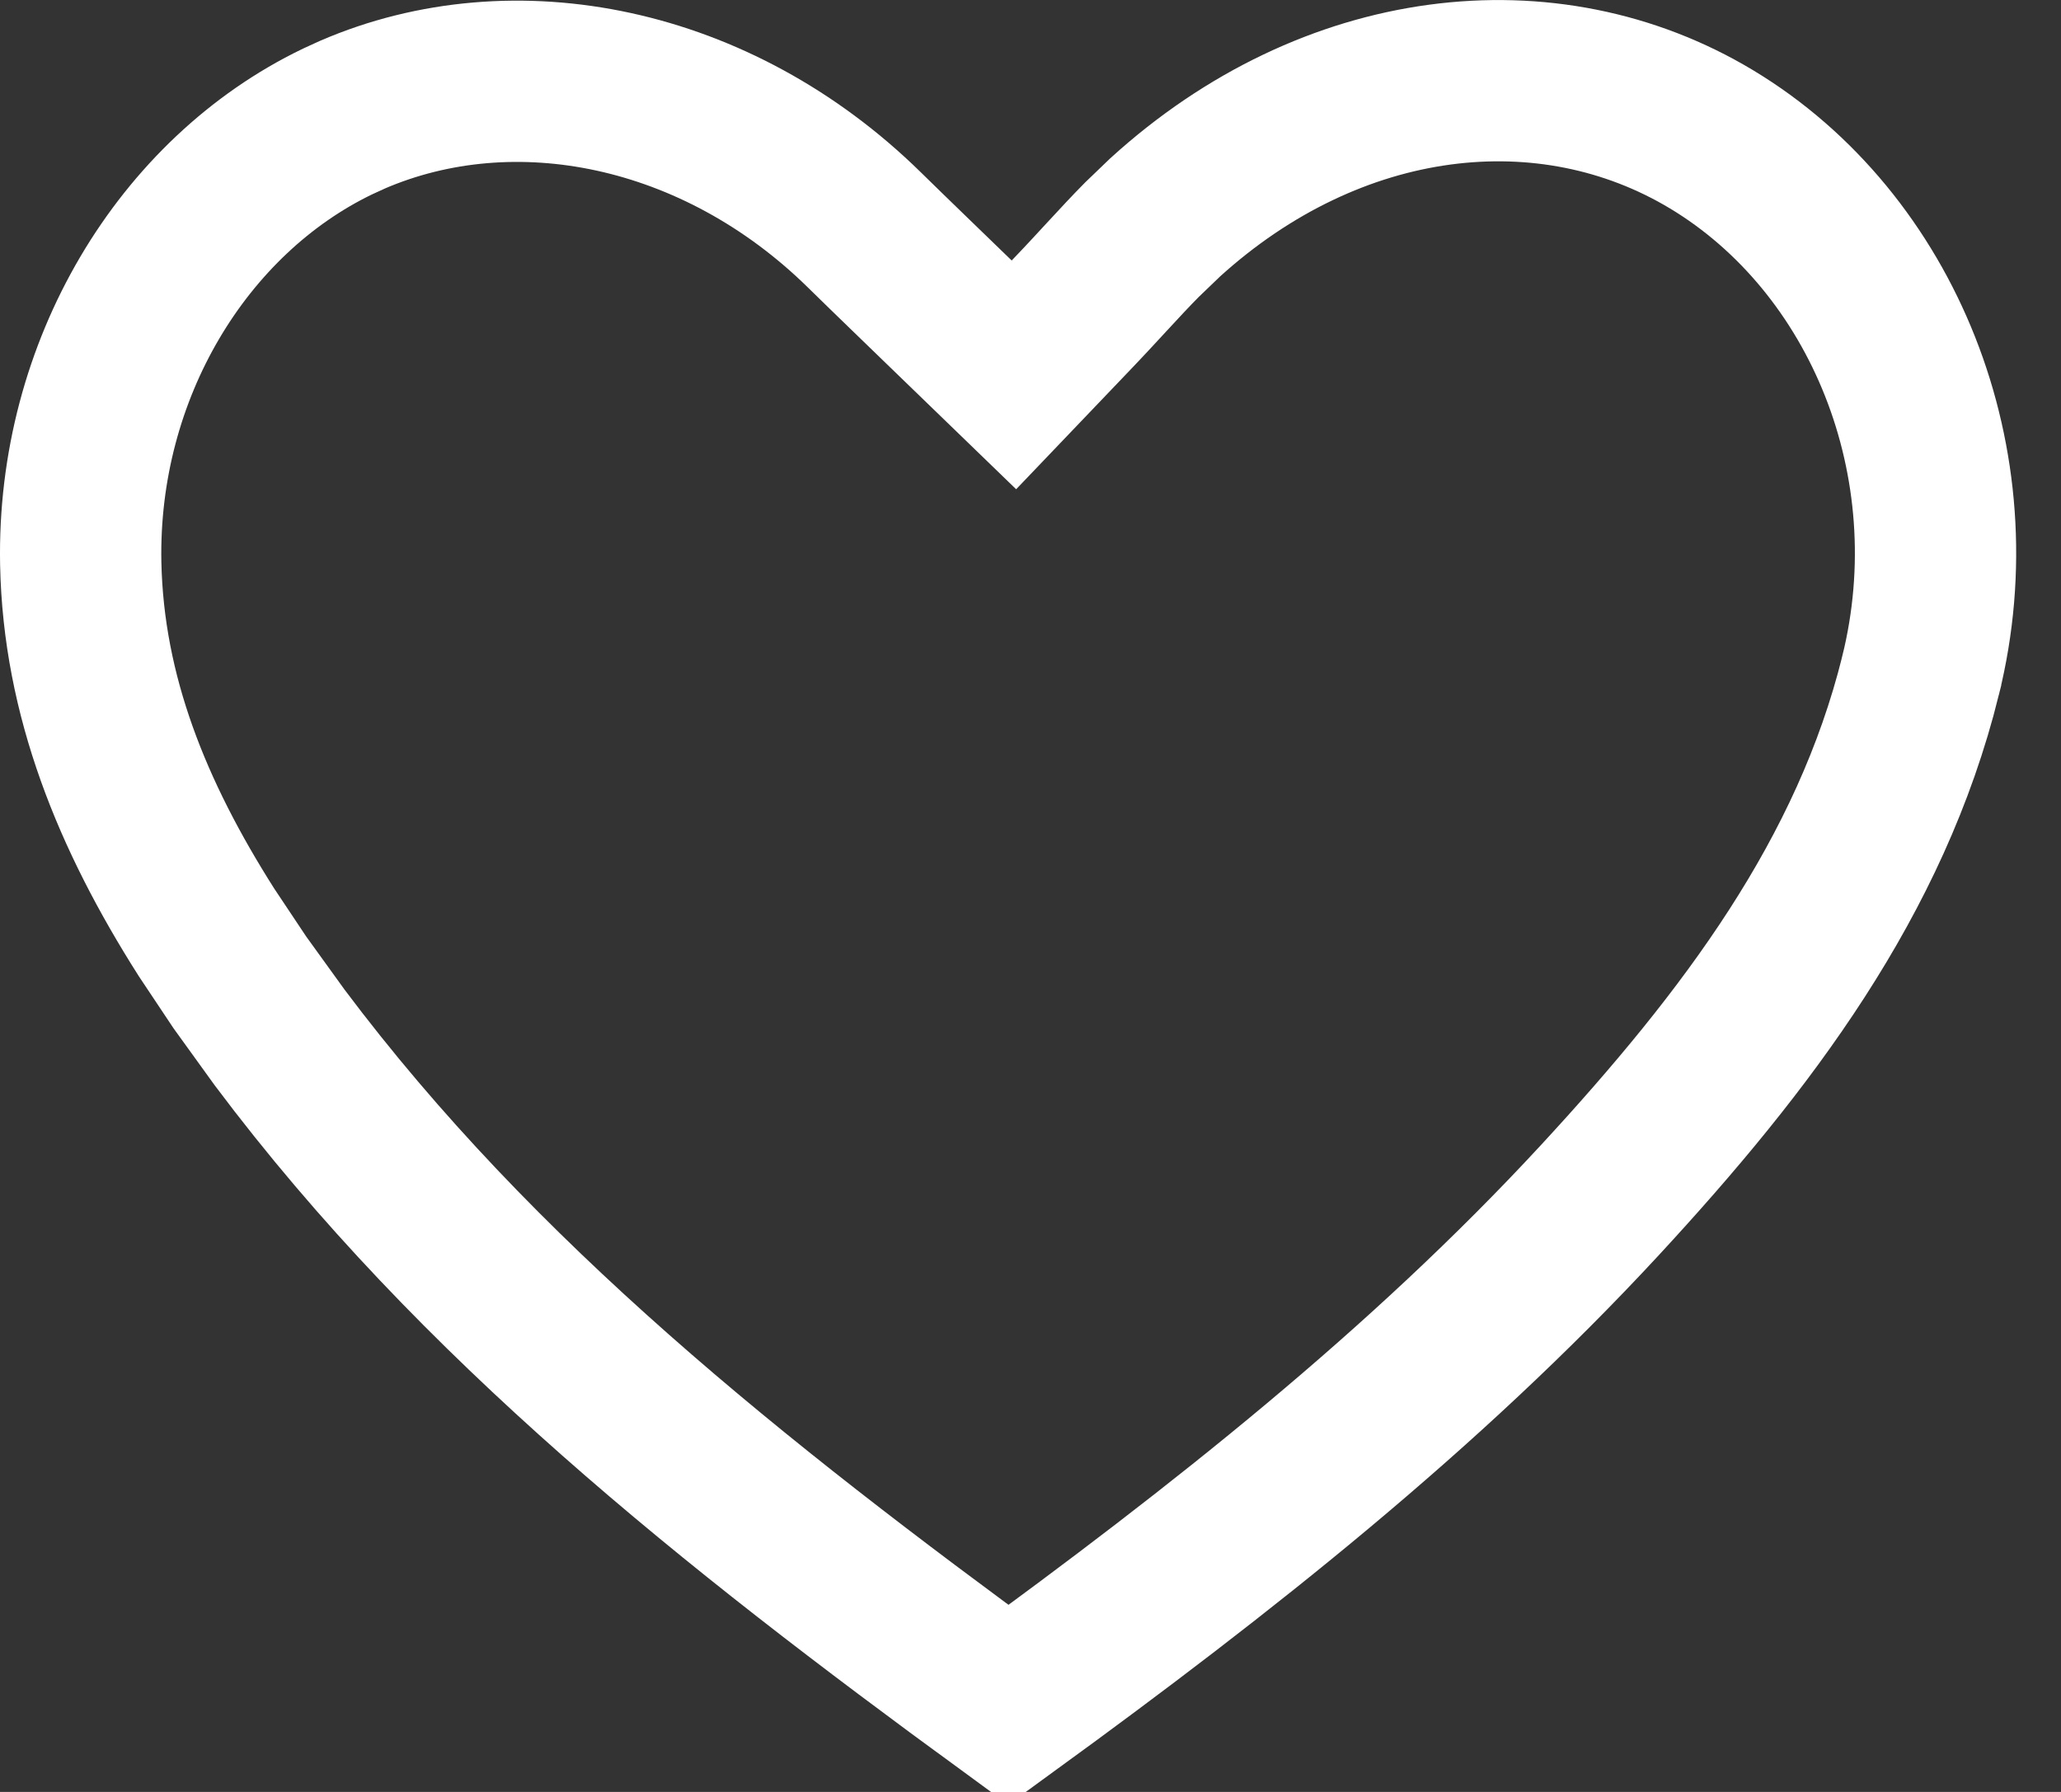 <svg preserveAspectRatio="none" width="100%" height="100%" overflow="visible" style="display: block;" viewBox="0 0 23 20" fill="none" xmlns="http://www.w3.org/2000/svg">
<rect x="0" y="0" width="23" height="20" fill="#333333" stroke="none"/>
<path id="Vector" d="M13.002 2.427C14.865 0.733 17.278 0.459 19.1 1.555C21.014 2.707 22.02 5.172 21.433 7.539V7.54C20.875 9.788 19.509 11.603 17.851 13.398C15.896 15.512 13.631 17.298 11.254 19.028C8.201 16.796 5.325 14.521 3.121 11.58L2.677 10.965L2.305 10.407C1.476 9.103 0.931 7.769 0.901 6.288C0.859 4.126 2.042 2.188 3.765 1.357L3.933 1.28C5.742 0.499 8.001 0.954 9.642 2.562C9.963 2.877 10.294 3.195 10.664 3.554L11.315 4.184L11.94 3.53C12.256 3.201 12.491 2.931 12.742 2.677L13.002 2.427Z" stroke="white" stroke-width="1.8"/>
</svg>
